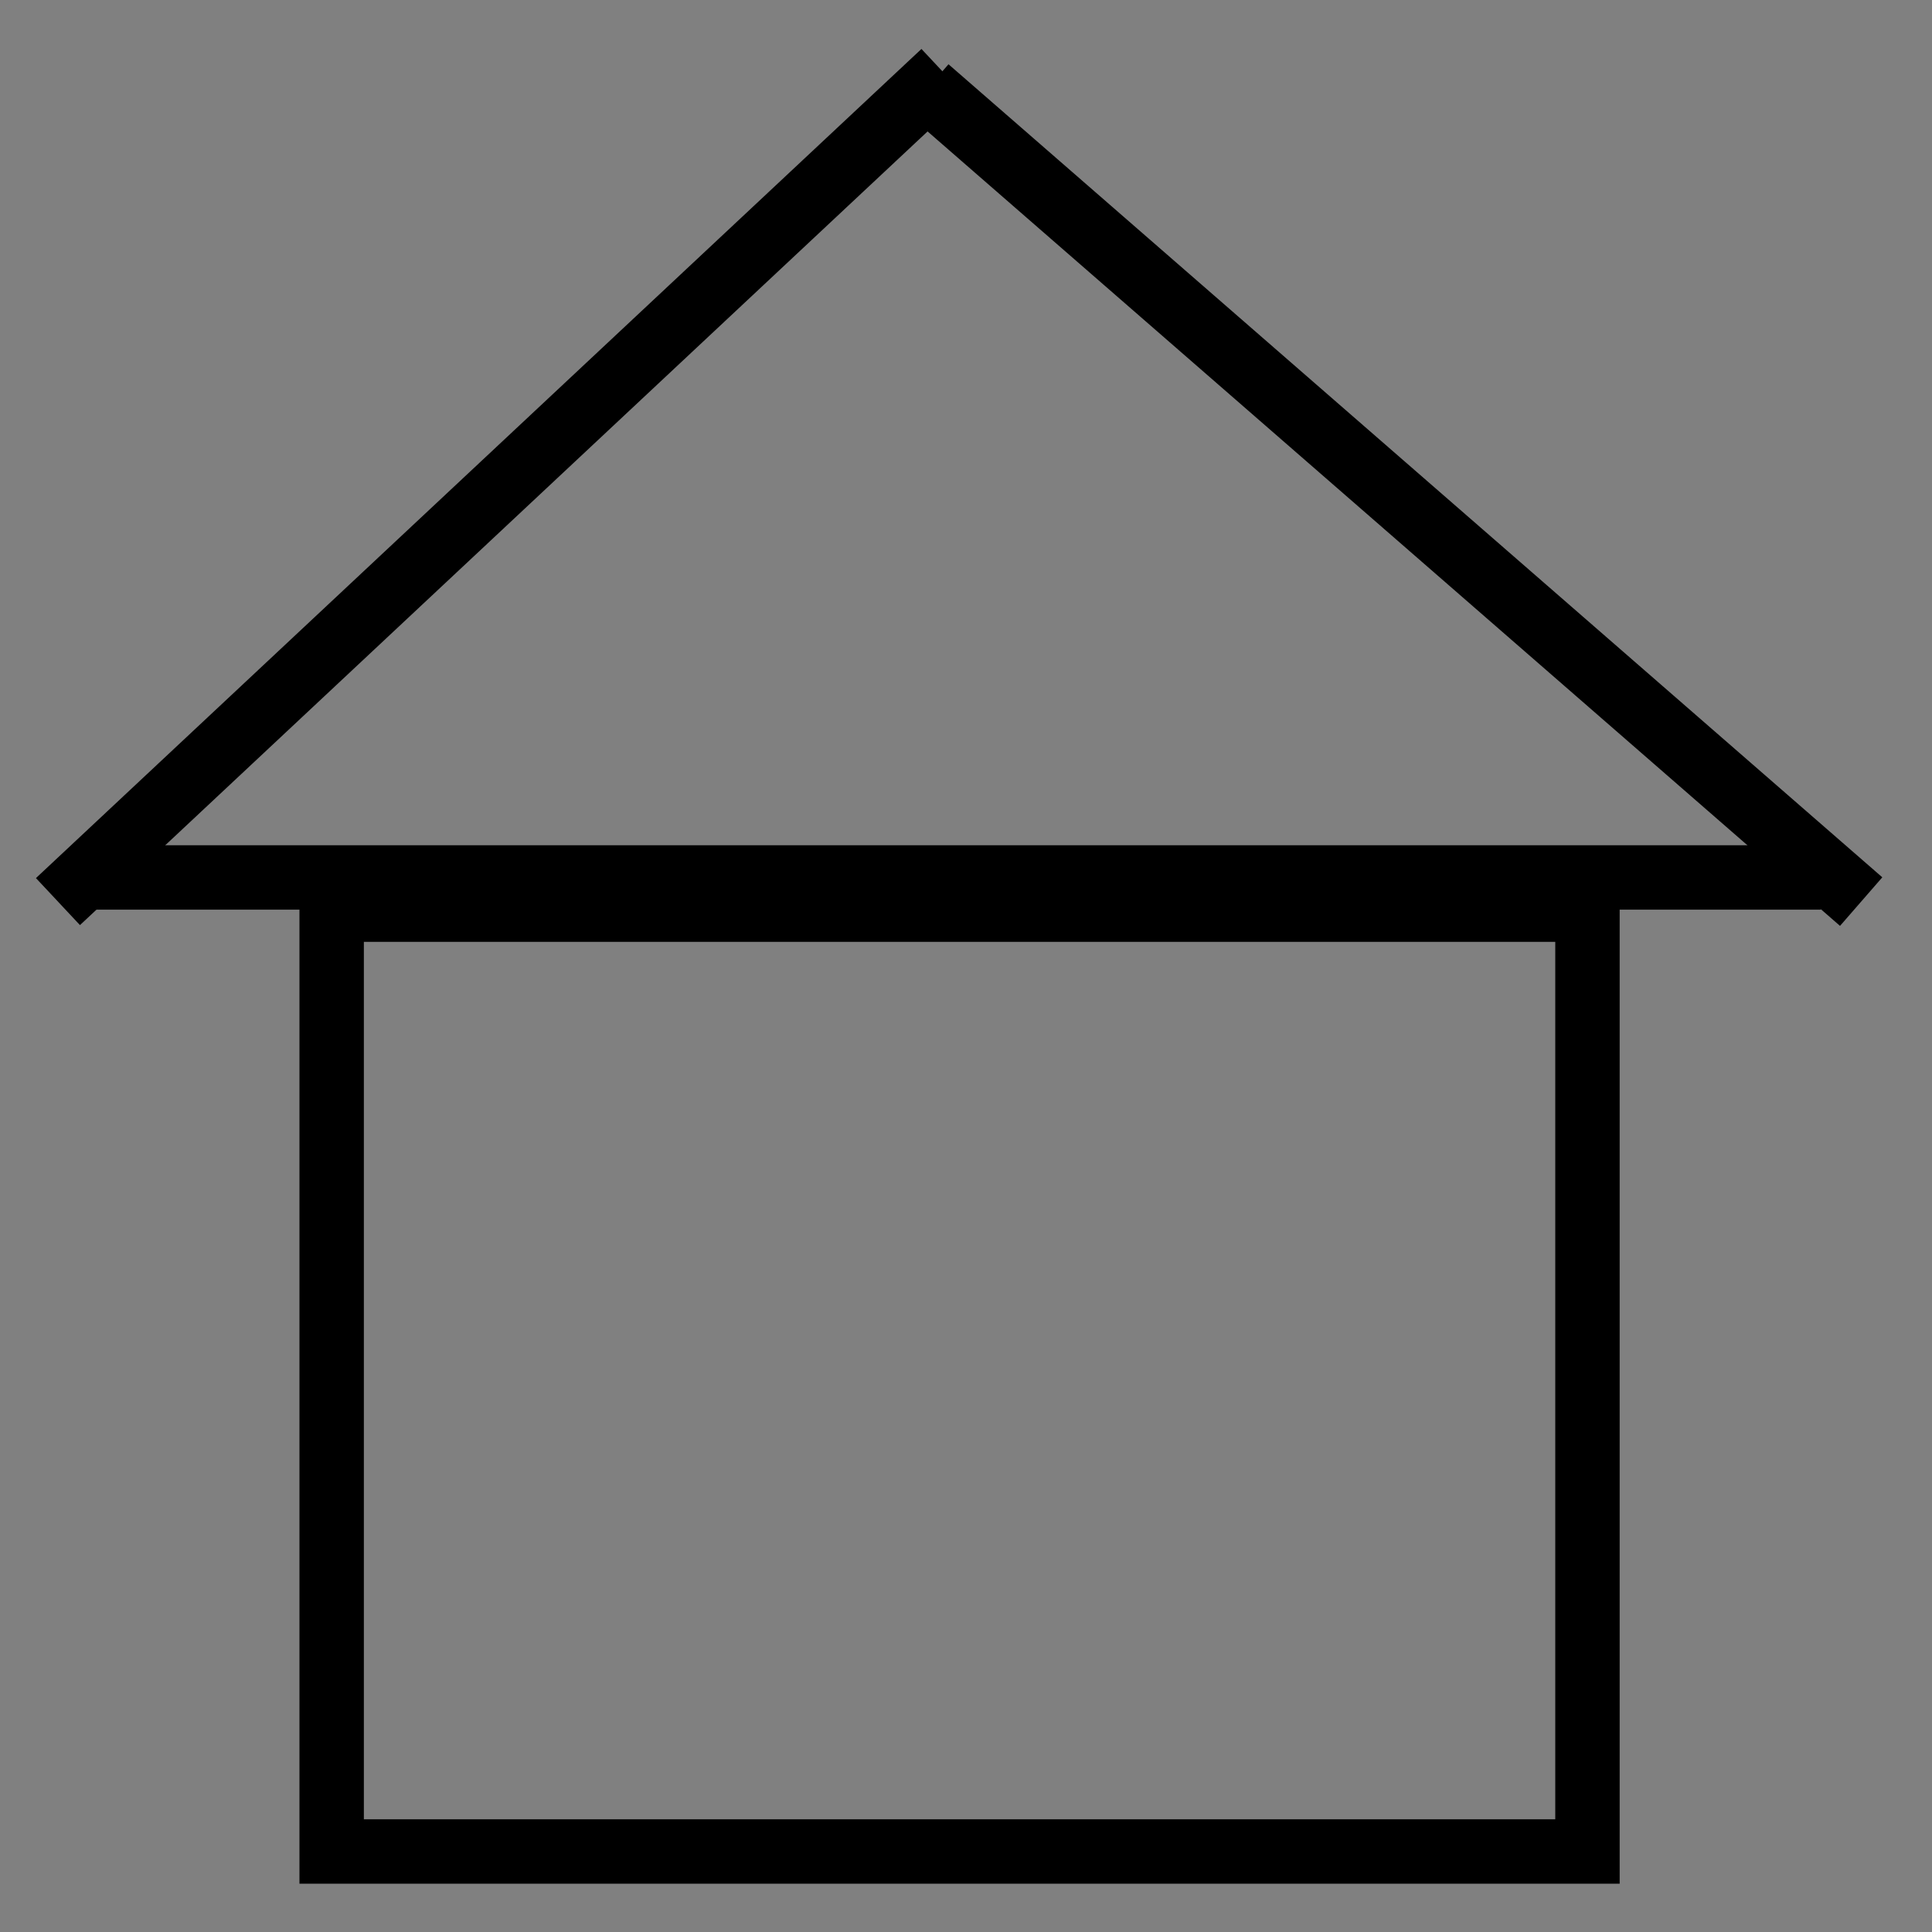<svg width="30" height="30" xmlns="http://www.w3.org/2000/svg">
 <rect width="100%" height="100%" fill="#808080" stroke="none"/>
 <g id="Layer_1">
  <title>Layer 1</title>
  <ellipse fill="#fff" stroke="#000" cx="374.7" cy="303.5" id="svg_1" rx="198.5" ry="195.5"/>
  <line fill="none" stroke="#000" x1="202.2" y1="300" x2="542.2" y2="302" id="svg_2" stroke-linejoin="undefined" stroke-linecap="undefined"/>
  <line fill="none" stroke="#000" x1="203.2" y1="299" x2="294.2" y2="259" id="svg_3"/>
  <line fill="none" stroke="#000" x1="203.2" y1="299" x2="287.2" y2="347" id="svg_4"/>
  <rect fill="none" stroke="#000" x="5.15" y="14.125" width="19.5" height="14.625" id="svg_12"/>
  <line fill="none" stroke="#000" x1="0.9" y1="14" x2="14.65" y2="1.125" id="svg_13"/>
  <line fill="none" stroke="#000" x1="14.4" y1="1.375" x2="28.9" y2="14" id="svg_15"/>
  <line fill="none" stroke="#000" x1="1.15" y1="13.625" x2="28.275" y2="13.625" id="svg_16"/>
 </g>

</svg>